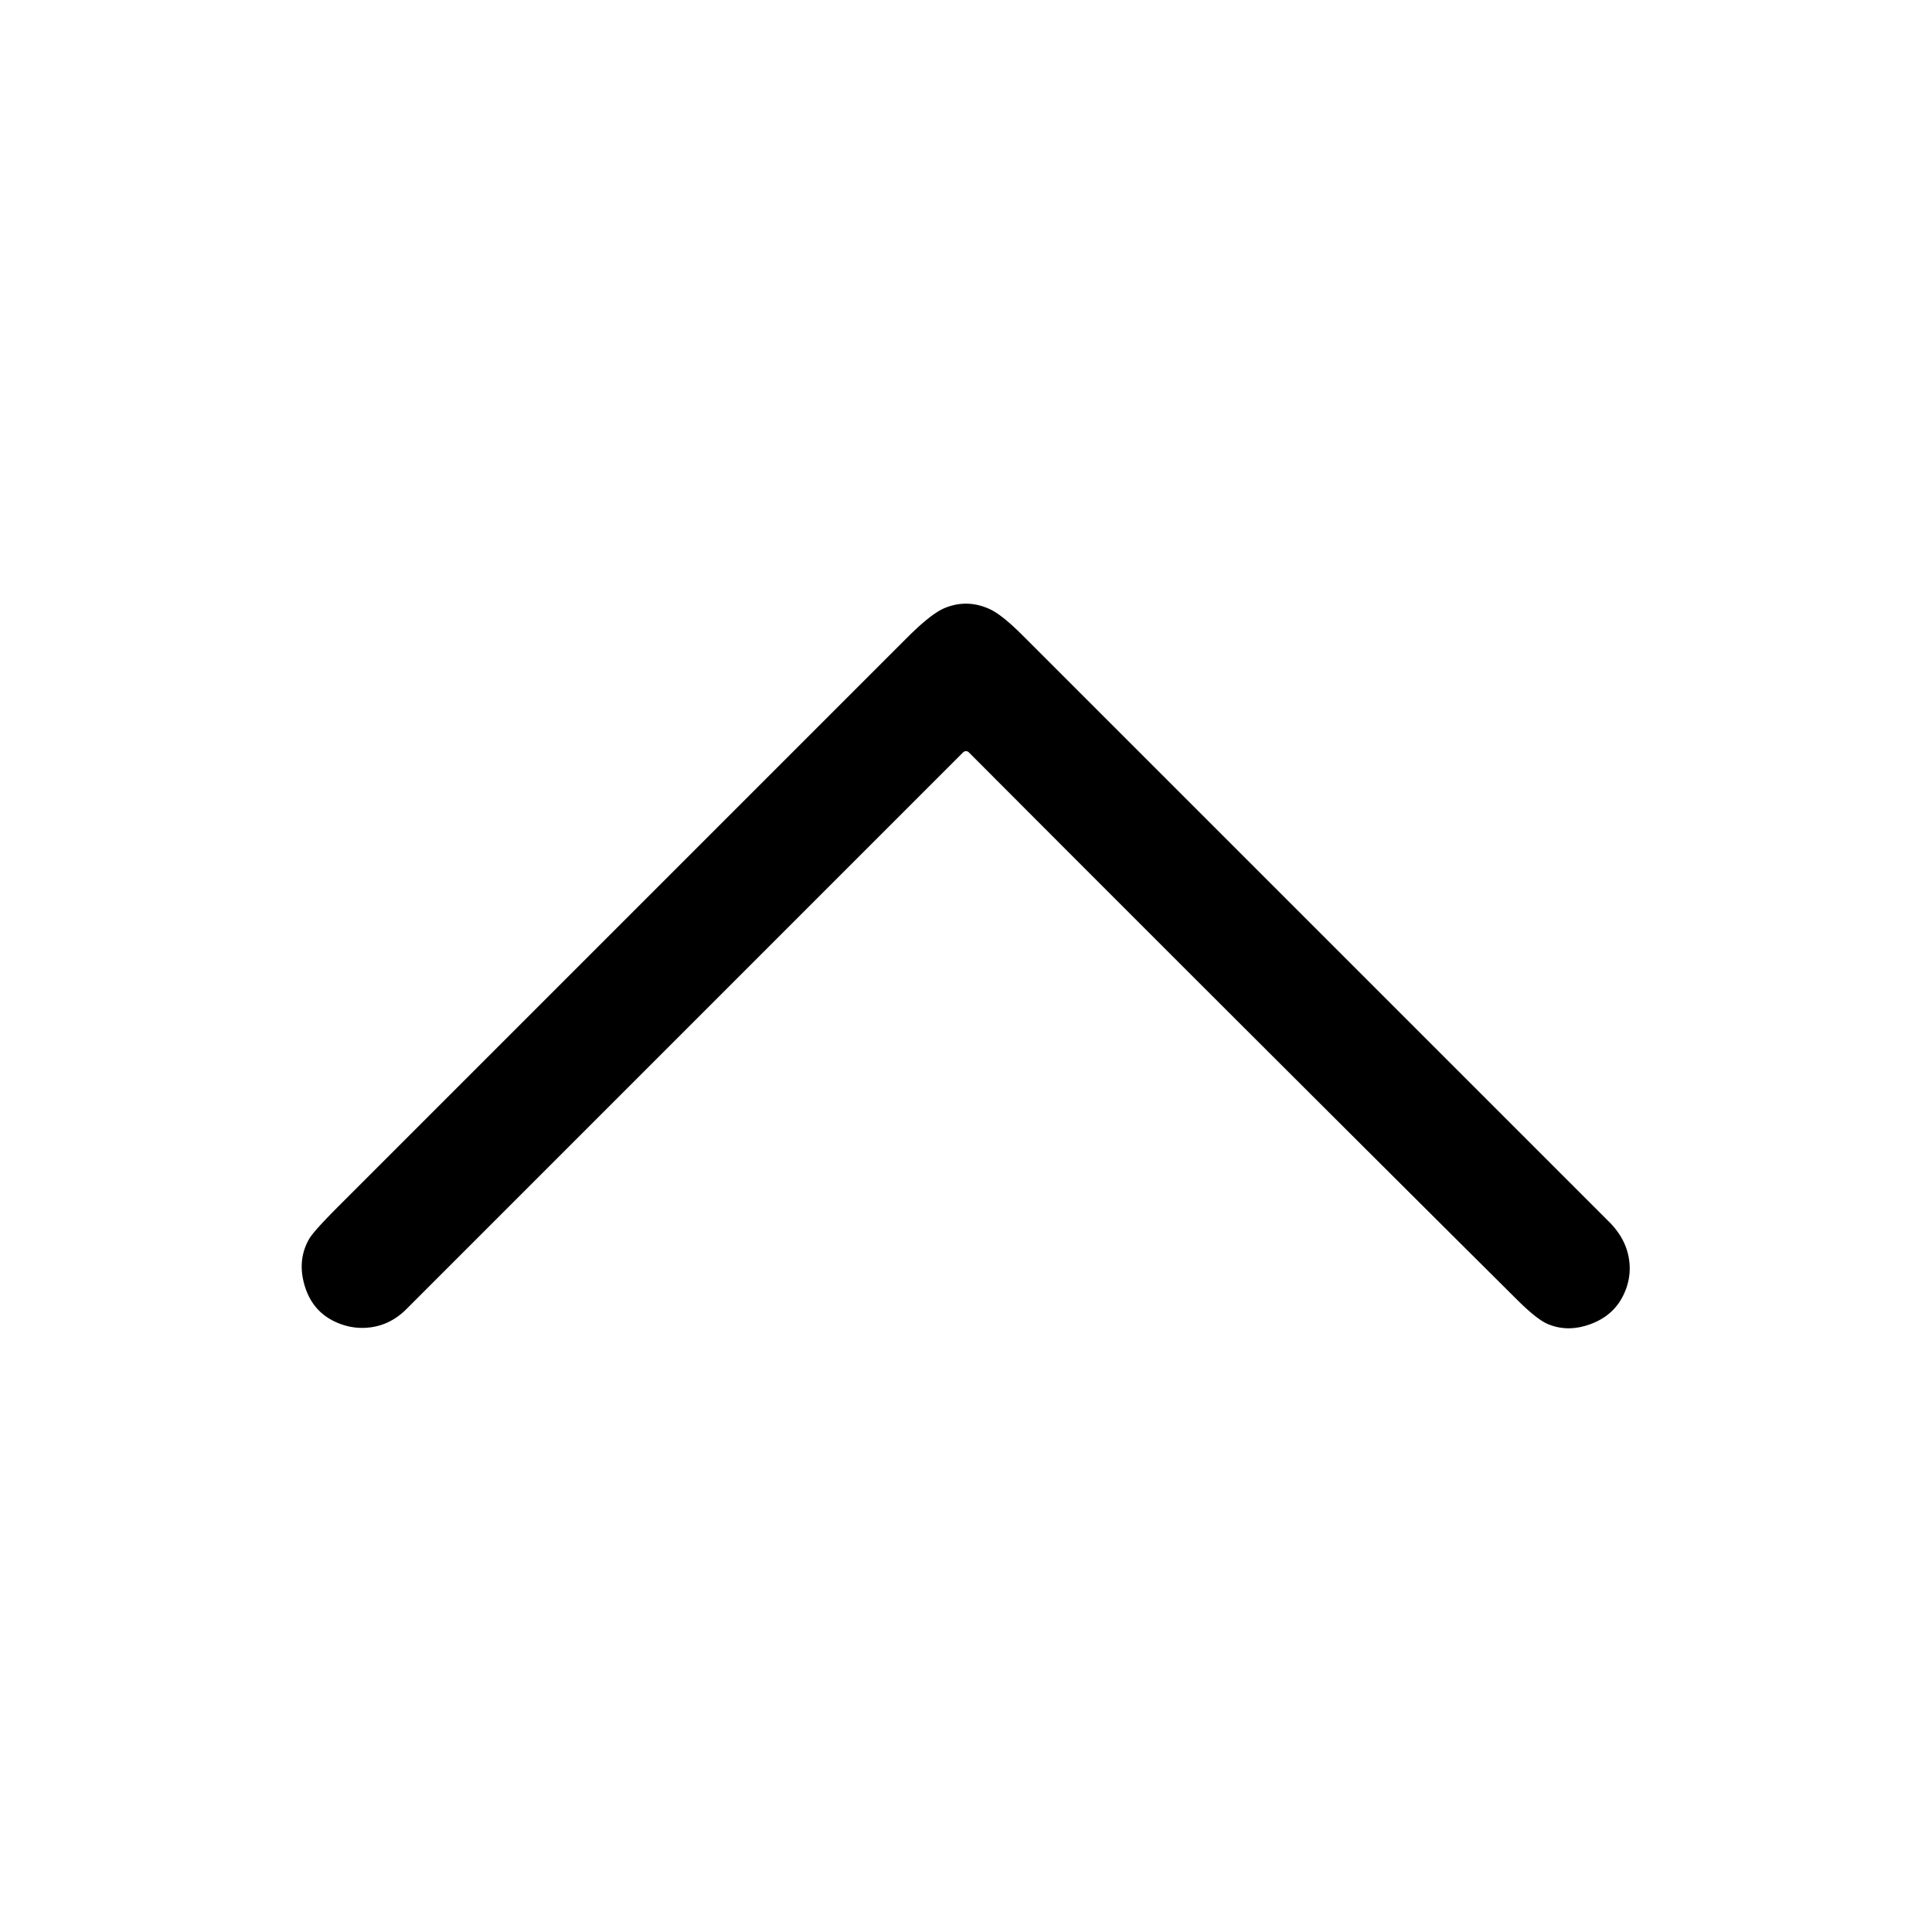 <?xml version="1.0" encoding="UTF-8" standalone="no"?>
<!DOCTYPE svg PUBLIC "-//W3C//DTD SVG 1.1//EN" "http://www.w3.org/Graphics/SVG/1.1/DTD/svg11.dtd">
<svg xmlns="http://www.w3.org/2000/svg" version="1.1" viewBox="0 0 512 512">
<path fill="#000000" d="
  M 401.98 344.38
  Q 329.49 272.29 256.76 199.39
  A 1.07 1.07 45.2 0 0 255.24 199.38
  Q 181.44 273.19 107.69 346.94
  Q 103.67 350.95 98.48 351.72
  Q 93.49 352.47 88.75 350.25
  Q 82.77 347.44 80.75 340.75
  Q 78.71 333.99 81.90 328.38
  Q 83.09 326.29 89.71 319.67
  Q 165.05 244.33 240.39 168.99
  Q 246.79 162.59 250.42 161.11
  Q 256.36 158.70 262.30 161.43
  Q 265.54 162.91 271.06 168.44
  Q 348.75 246.12 426.44 323.81
  Q 430.72 328.09 431.64 333.32
  Q 432.56 338.56 430.11 343.43
  Q 427.36 348.91 421.06 351.06
  Q 415.23 353.06 410.08 350.84
  Q 407.24 349.61 401.98 344.38
  Z"
/>
</svg>
